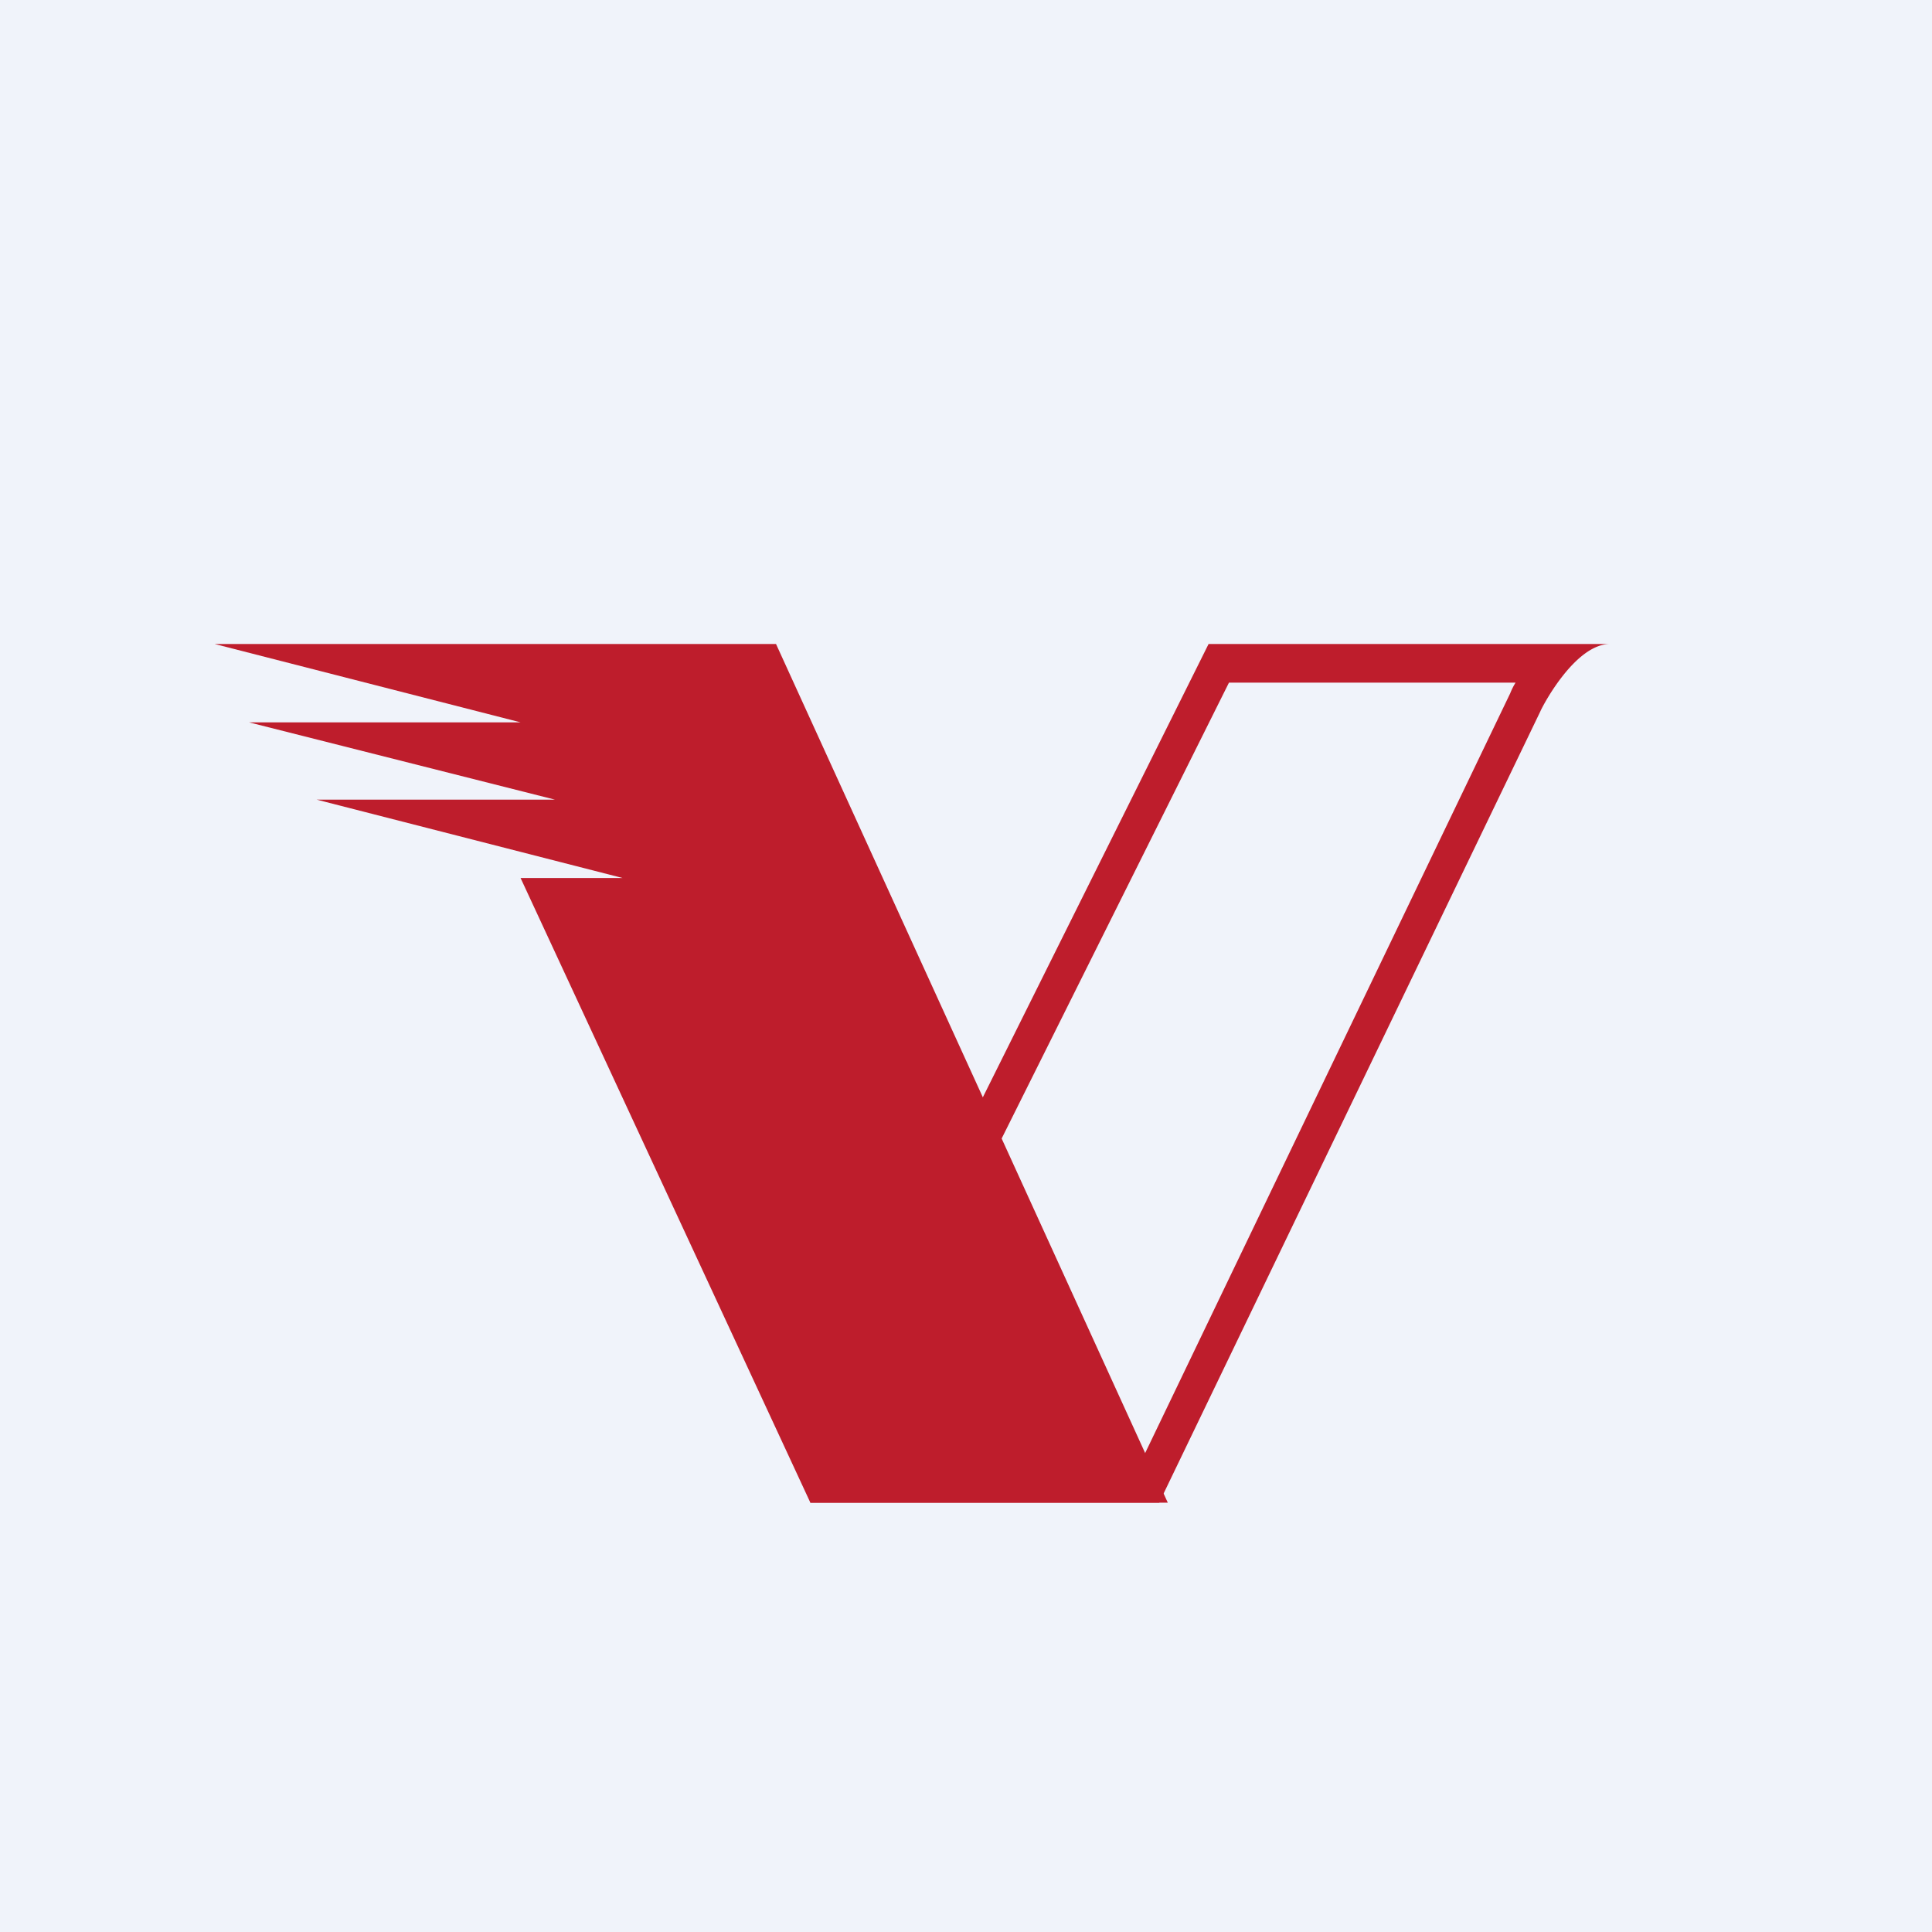 <!-- by TradingView --><svg width="18" height="18" viewBox="0 0 18 18" xmlns="http://www.w3.org/2000/svg"><path fill="#F0F3FA" d="M0 0h18v18H0z"/><path d="M11.26 6H15c-.32 0-.62.56-.65.63L10.8 14H7.55v-.55L11.26 6Zm2.86.36h-2.67l-3.63 7.28h2.8l3.45-7.18a.63.63 0 0 1 .05-.1Z" fill="#BE1D2C"/><path d="m7.23 6 3.65 8H7.55l-2.7-5.82h.95l-2.85-.73h2.22l-2.85-.72h2.53L2 6h5.23Z" fill="#BE1D2C"/></svg>